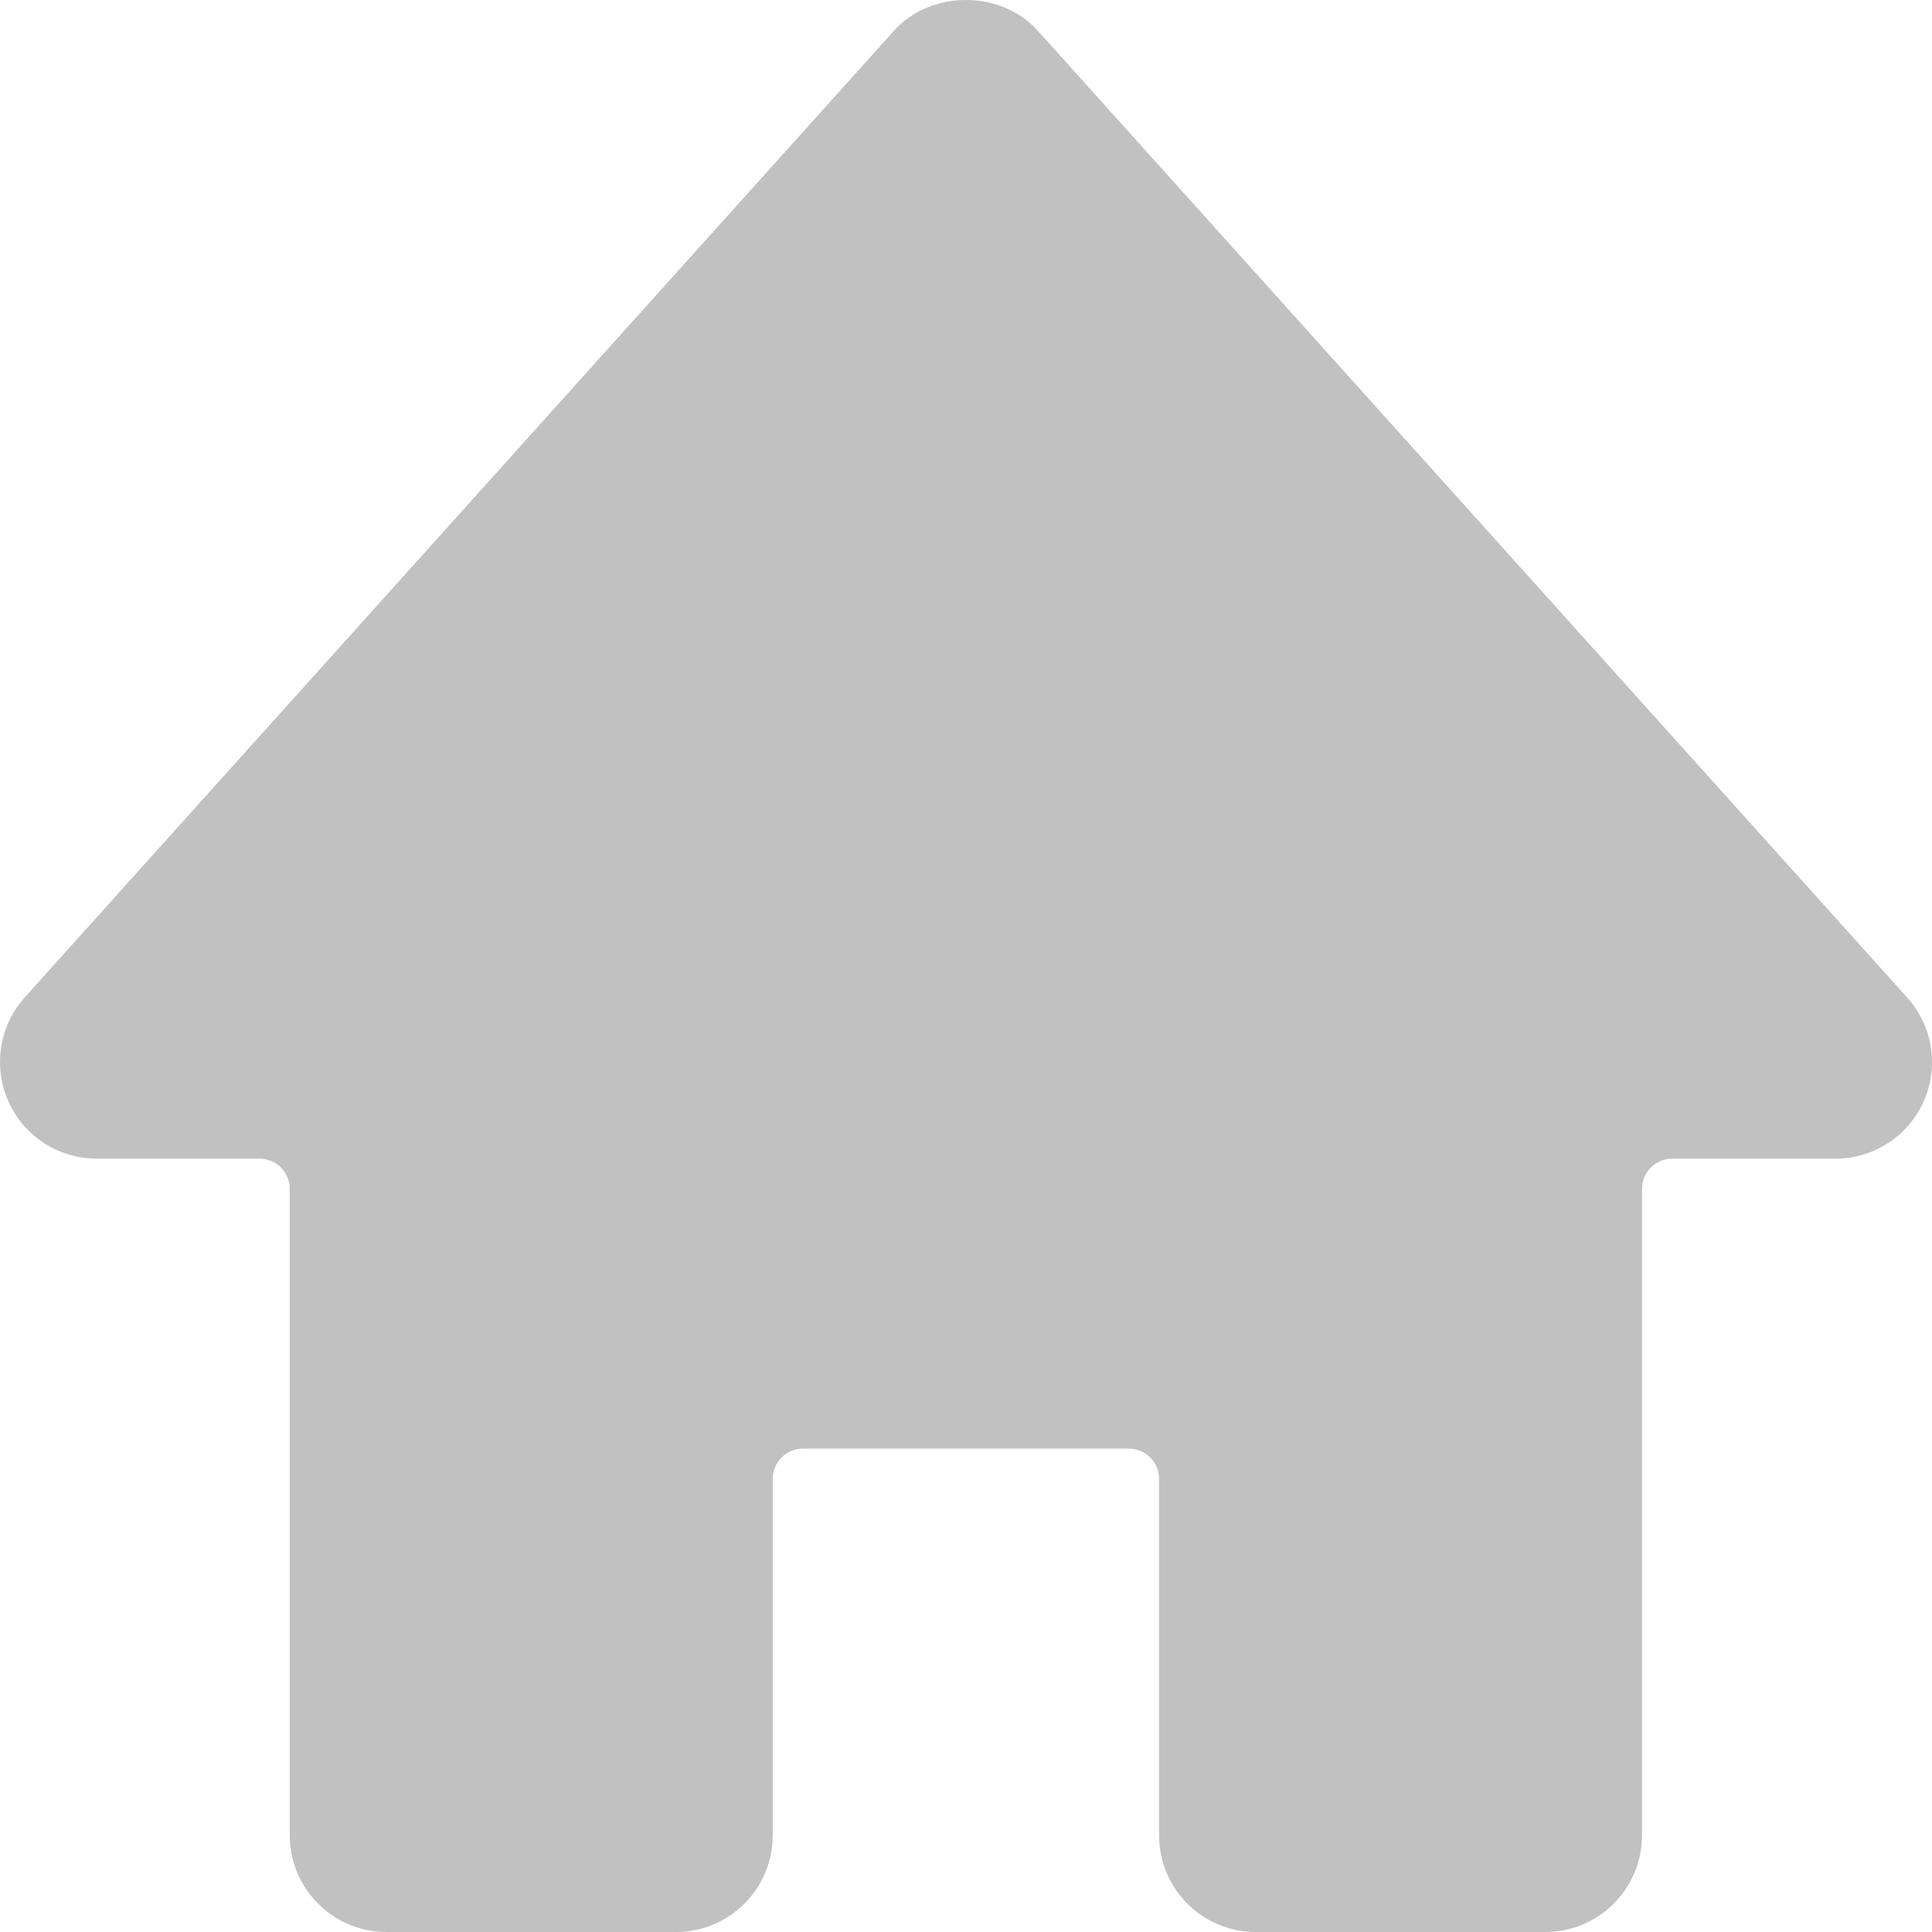 <svg width="32" height="32" viewBox="0 0 32 32" fill="none" xmlns="http://www.w3.org/2000/svg">
<path d="M31.585 16.518L17.187 0.507C16.581 -0.169 15.416 -0.169 14.809 0.507L0.411 16.518C0.204 16.748 0.068 17.034 0.02 17.339C-0.029 17.645 0.013 17.959 0.139 18.241C0.395 18.819 0.968 19.191 1.6 19.191H4.299C4.576 19.191 4.799 19.415 4.799 19.691V30.399C4.799 30.823 4.968 31.231 5.268 31.531C5.568 31.831 5.975 32 6.399 32H11.199C11.623 32 12.03 31.831 12.33 31.531C12.63 31.231 12.799 30.823 12.799 30.399V24.494C12.799 24.218 13.022 23.994 13.299 23.994H18.698C18.974 23.994 19.198 24.218 19.198 24.494V30.399C19.198 30.823 19.366 31.231 19.666 31.531C19.966 31.831 20.373 32 20.798 32H25.597C26.021 32 26.428 31.831 26.728 31.531C27.028 31.231 27.197 30.823 27.197 30.399V19.691C27.197 19.415 27.421 19.191 27.697 19.191H30.397C30.706 19.192 31.01 19.103 31.27 18.935C31.53 18.766 31.736 18.526 31.862 18.243C31.988 17.959 32.029 17.645 31.98 17.339C31.931 17.033 31.794 16.748 31.585 16.518Z" fill="#C1C1C1"/>
</svg>
